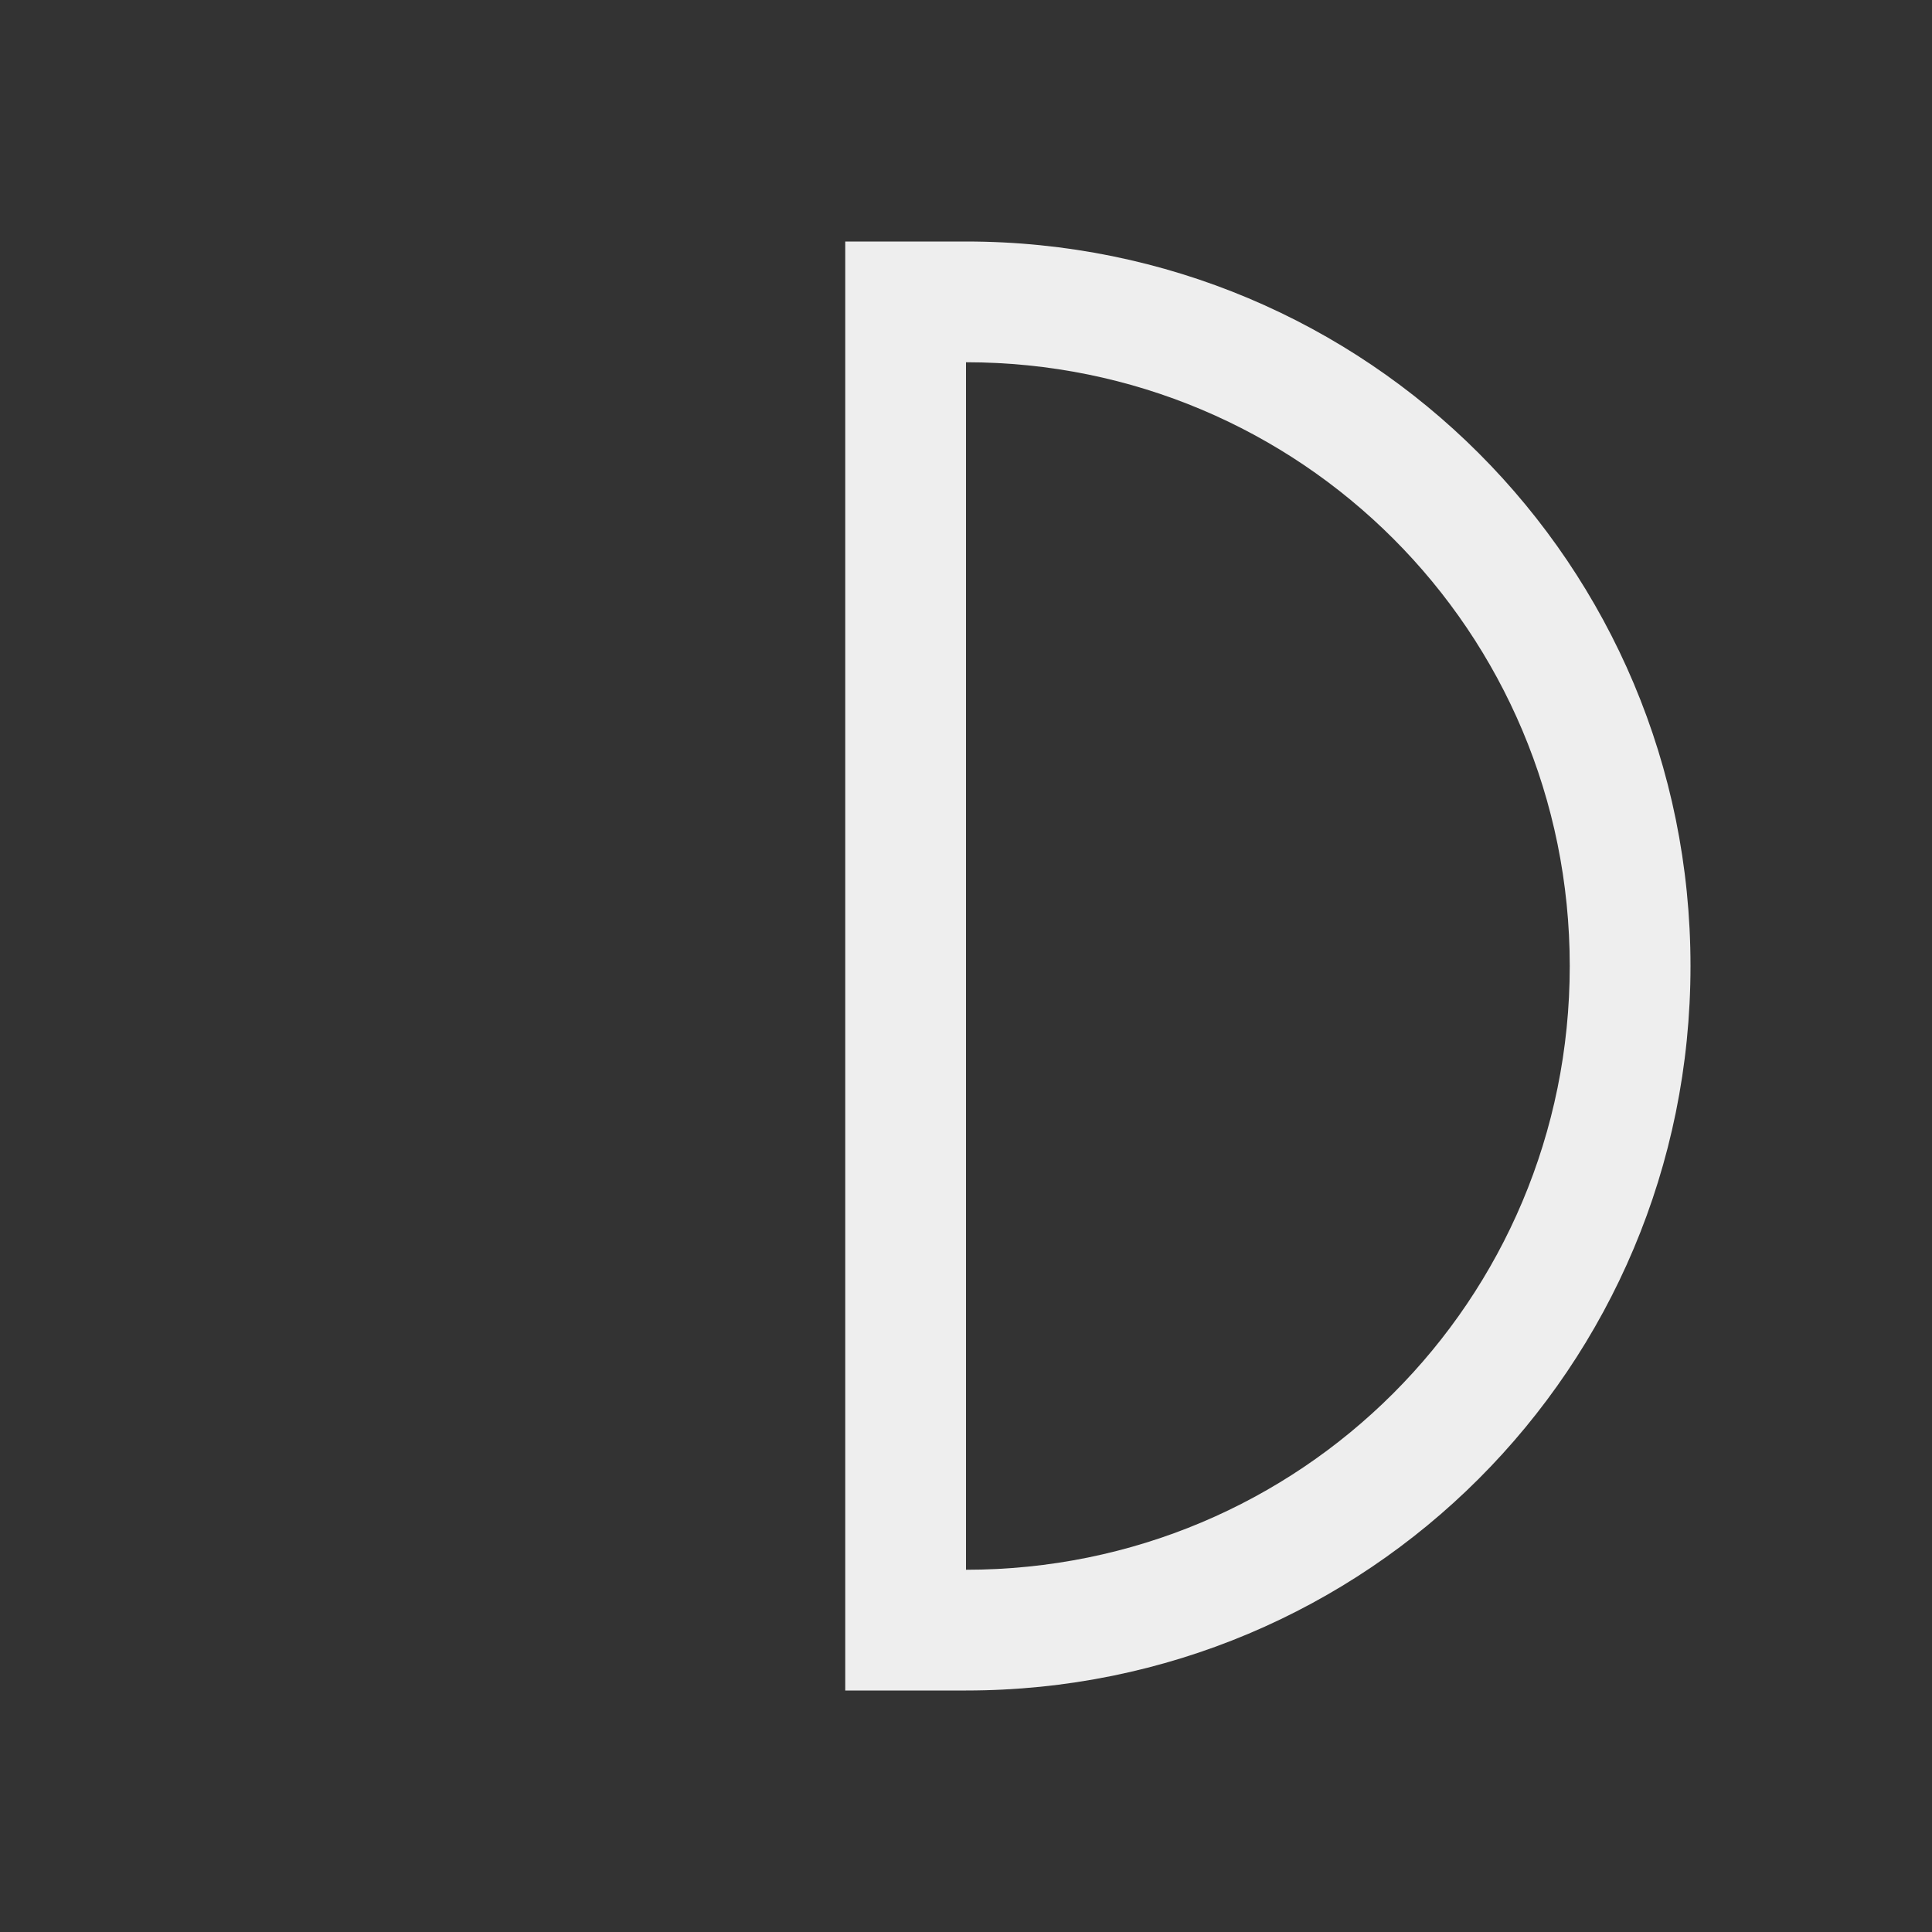 
<svg xmlns="http://www.w3.org/2000/svg" xmlns:xlink="http://www.w3.org/1999/xlink" width="16px" height="16px" viewBox="0 0 16 16" version="1.1">
<rect x="0" y="0" width="16" height="16" fill="#333333" stroke="none"/>
<g id="surface1">
<defs>
  <style id="current-color-scheme" type="text/css">
   .ColorScheme-Text { color:#eeeeee; } .ColorScheme-Highlight { color:#424242; }
  </style>
 </defs>
<path style="fill:currentColor" class="ColorScheme-Text" d="M 8 2 C 11.324 2 14 4.676 14 8 C 14 11.324 11.324 14 8 14 L 7 14 L 7 2 Z M 8 3 L 8 13 C 10.77 13 13 10.77 13 8 C 13 5.23 10.77 3 8 3 Z M 8 3 "/>
</g>
</svg>
